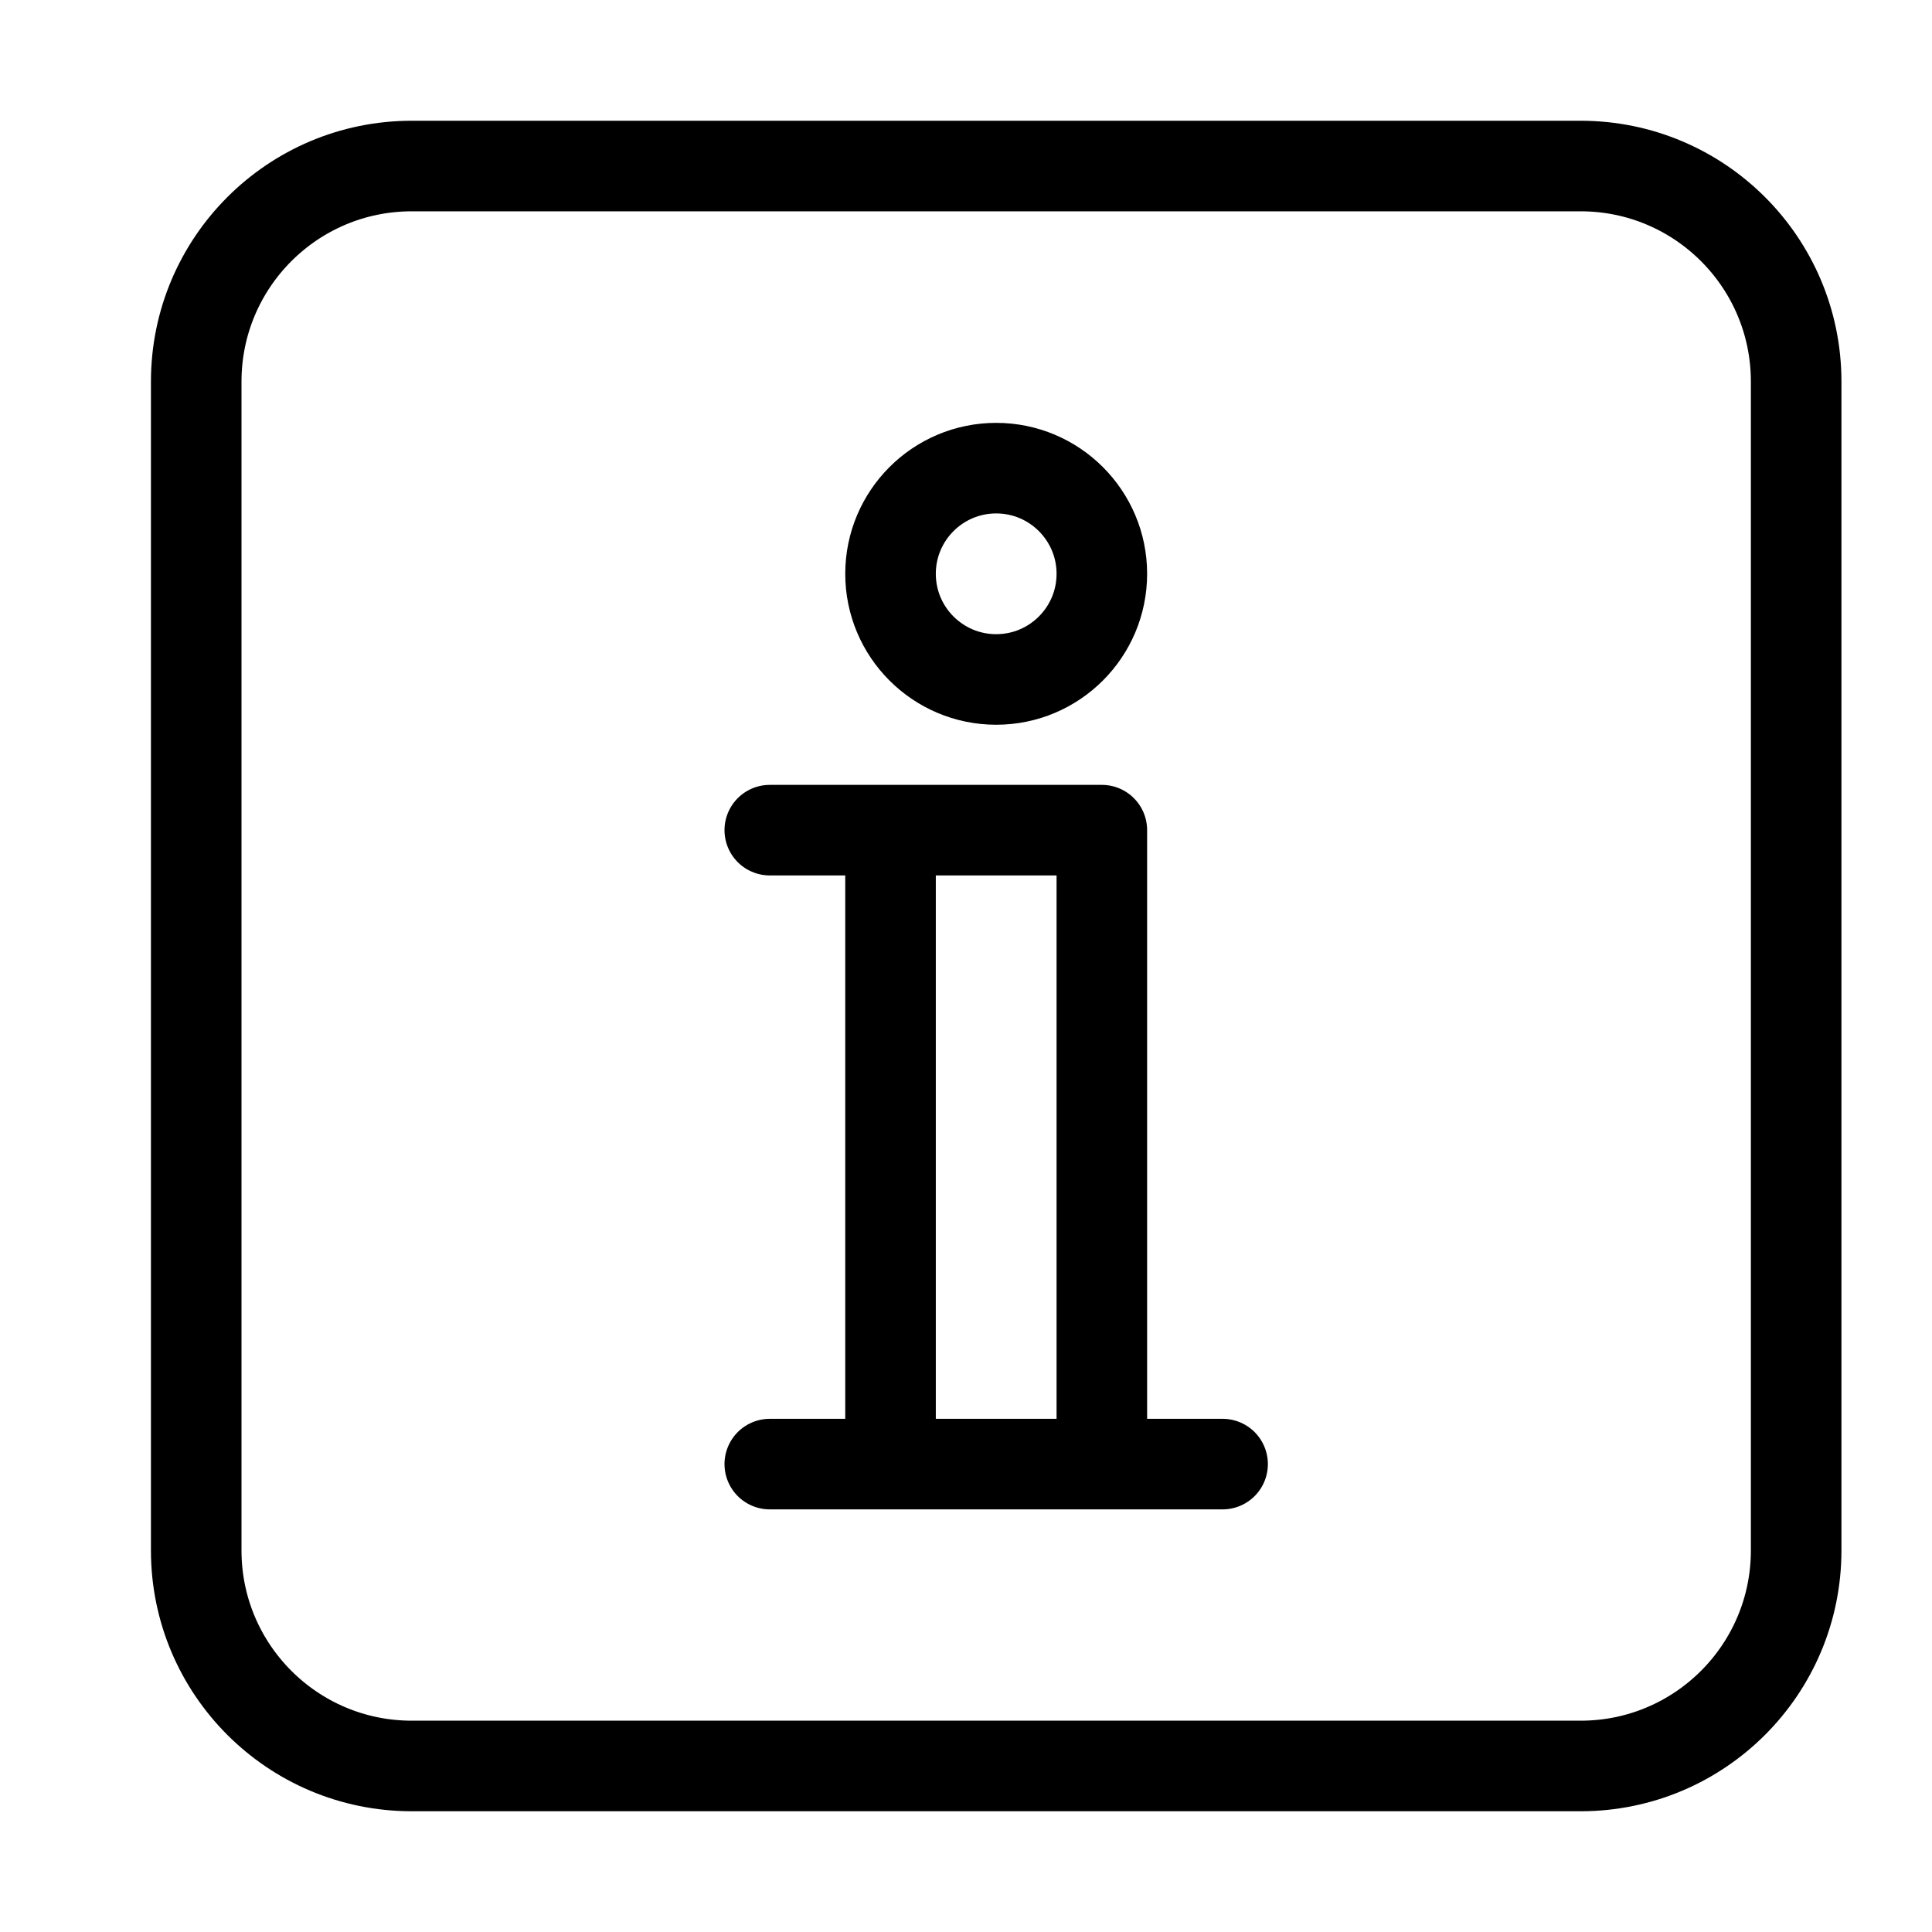 <svg
  width="32"
  height="32"
  viewBox="0 0 32 32"
  fill="none"
  xmlns="http://www.w3.org/2000/svg"
  data-fui-icon="true"
>
  <path
    d="M18.25 24.25V13.75H12.75M14.75 13.75V24.25M12.75 24.25H20.25M18.25 9.504C18.25 10.47 17.466 11.254 16.5 11.254C15.534 11.254 14.75 10.47 14.75 9.504C14.75 8.538 15.534 7.754 16.5 7.754C17.466 7.754 18.25 8.538 18.25 9.504ZM3.25 6.32V25.68C3.25 27.652 4.848 29.25 6.82 29.25H26.18C28.152 29.25 29.75 27.652 29.75 25.68V6.32C29.75 4.348 28.152 2.75 26.18 2.75H6.82C4.848 2.75 3.25 4.348 3.25 6.32Z"
    stroke="currentColor"
    stroke-width="1.5"
    stroke-linecap="round"
    stroke-linejoin="round"
  />
</svg>
